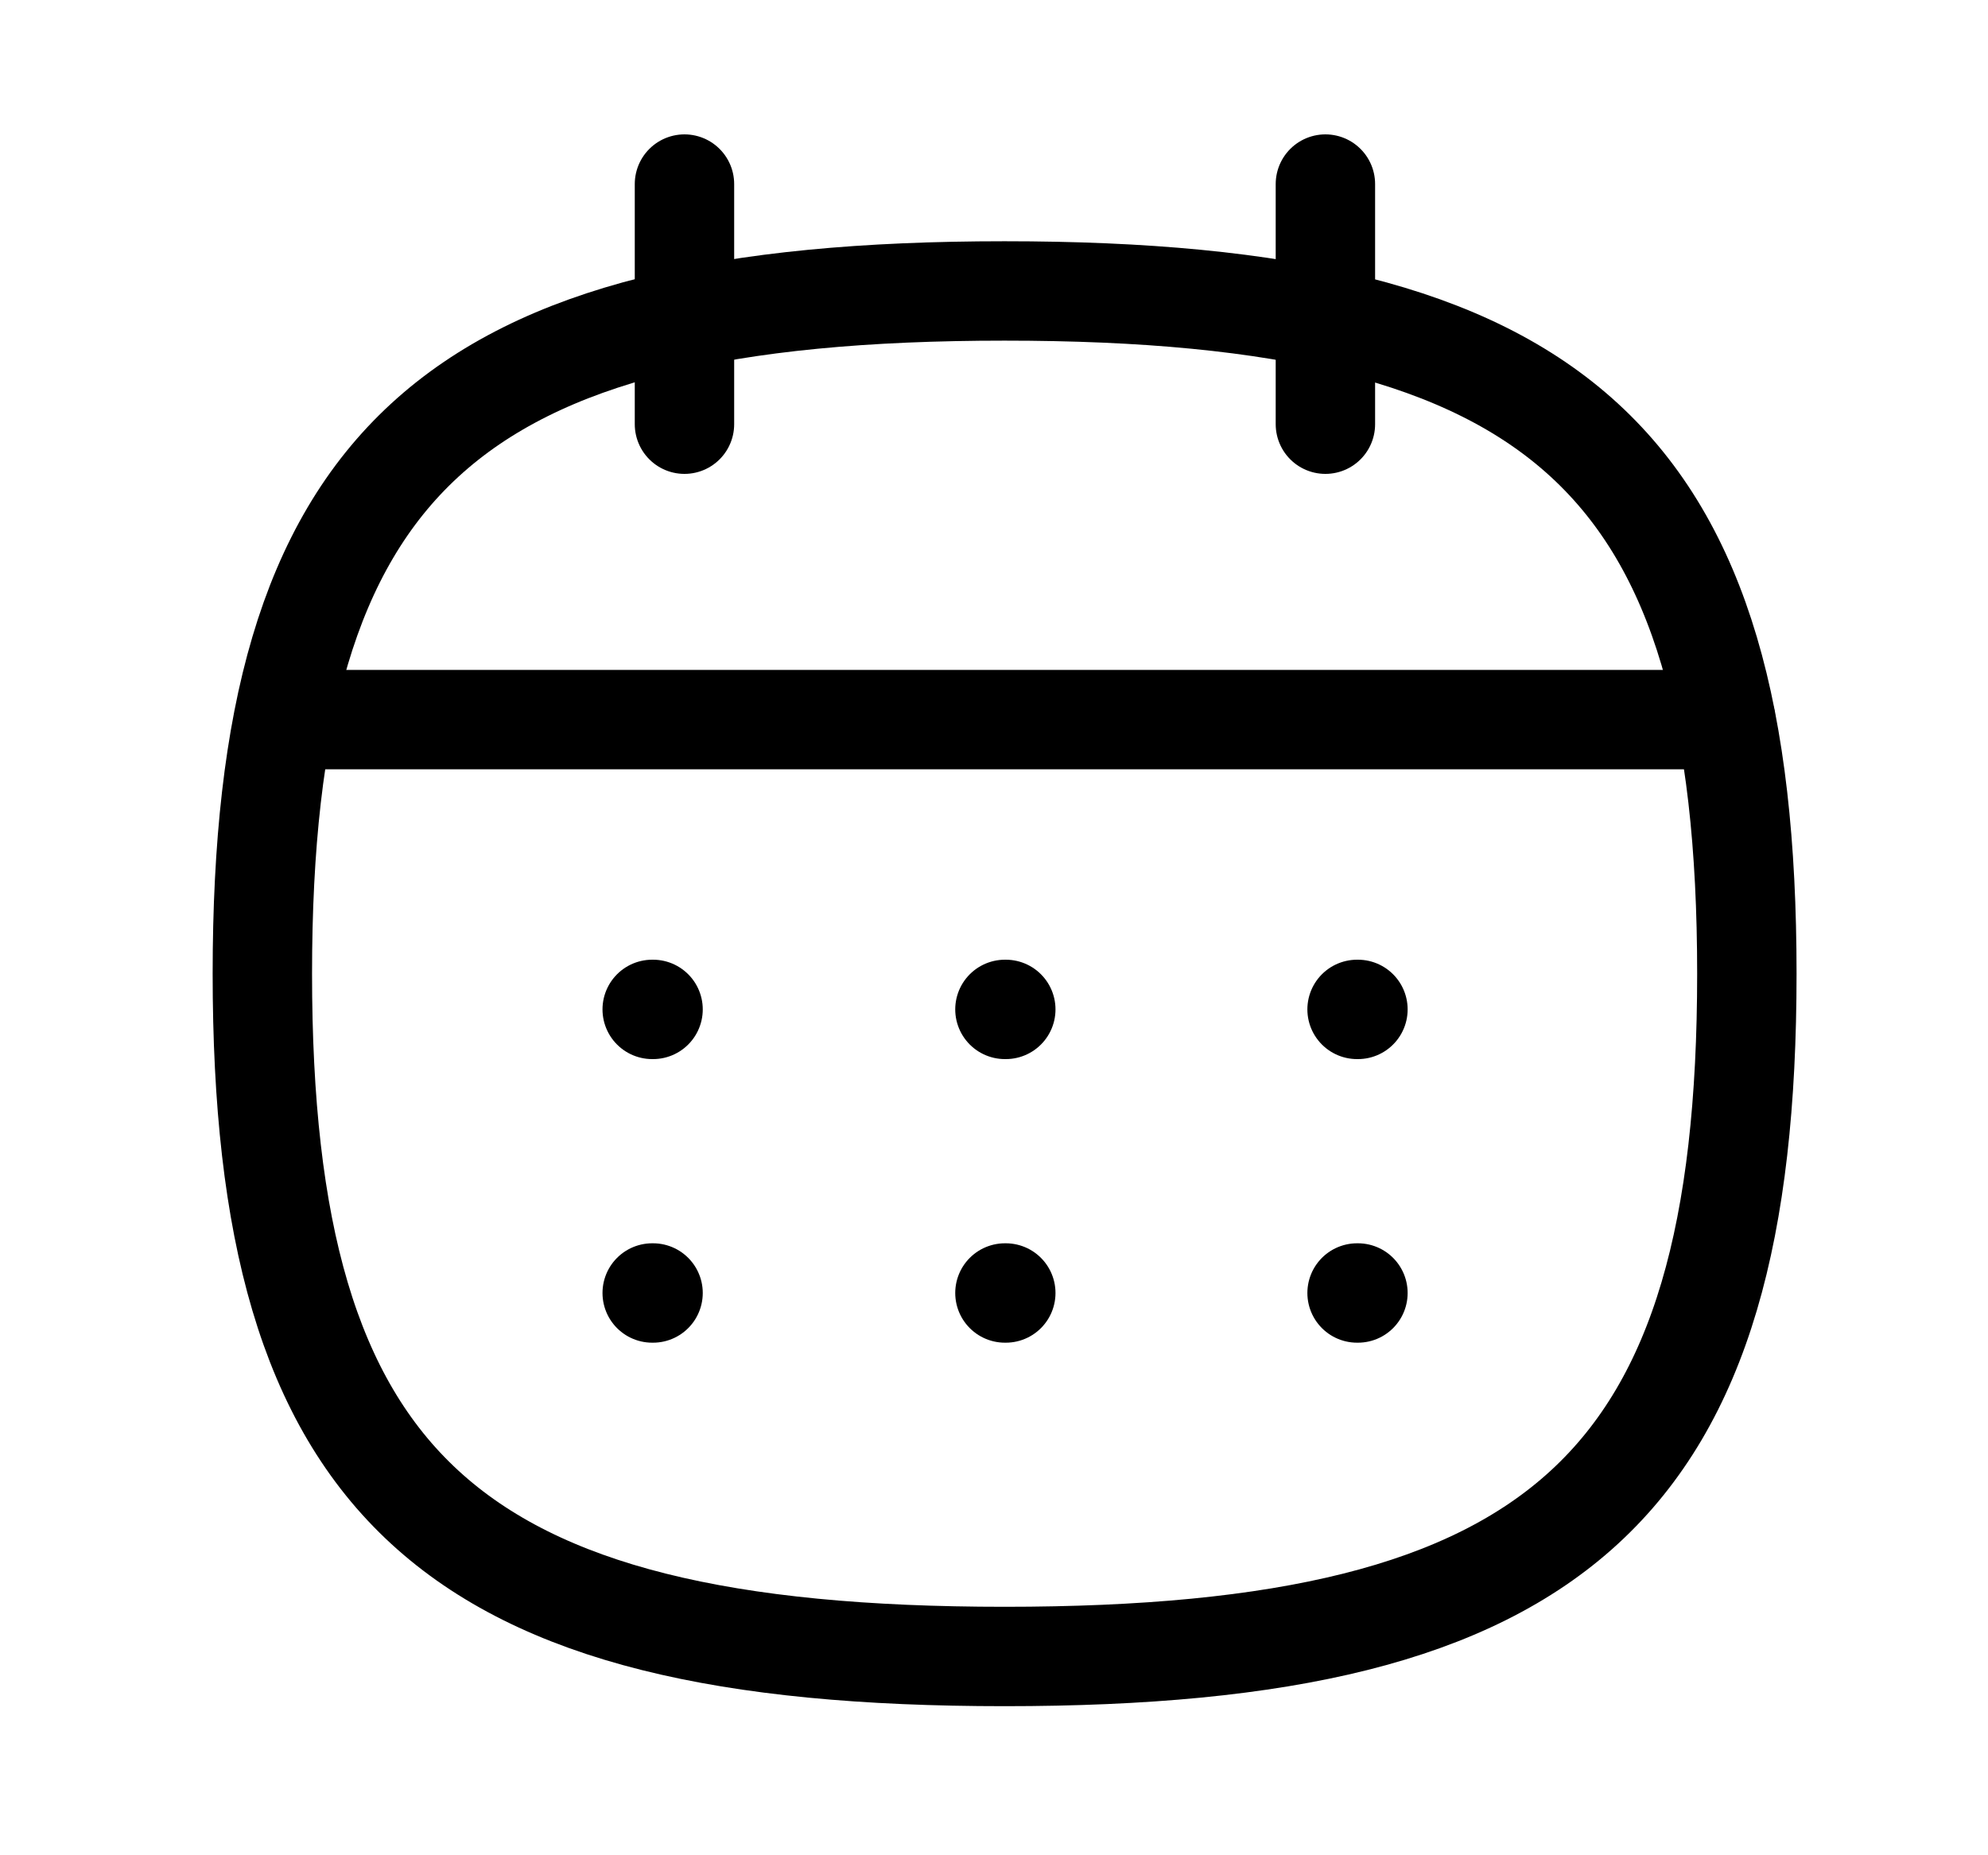 <svg width="30" height="28" viewBox="0 0 30 28" fill="none" xmlns="http://www.w3.org/2000/svg">
<path fill-rule="evenodd" clip-rule="evenodd" d="M3.959 14.695C3.959 6.966 6.759 4.391 15.159 4.391C23.56 4.391 26.361 6.966 26.361 14.695C26.361 22.424 23.56 25 15.159 25C6.759 25 3.959 22.424 3.959 14.695Z" stroke="black" stroke-width="1.5" stroke-linecap="round" stroke-linejoin="round"/>
<path d="M4.291 10.86H26.04" stroke="black" stroke-width="1.5" stroke-linecap="round" stroke-linejoin="round"/>
<path d="M20.479 15.234H20.492" stroke="black" stroke-width="1.5" stroke-linecap="round" stroke-linejoin="round"/>
<path d="M15.165 15.234H15.178" stroke="black" stroke-width="1.5" stroke-linecap="round" stroke-linejoin="round"/>
<path d="M9.842 15.234H9.855" stroke="black" stroke-width="1.5" stroke-linecap="round" stroke-linejoin="round"/>
<path d="M20.479 19.514H20.492" stroke="black" stroke-width="1.5" stroke-linecap="round" stroke-linejoin="round"/>
<path d="M15.165 19.514H15.178" stroke="black" stroke-width="1.5" stroke-linecap="round" stroke-linejoin="round"/>
<path d="M9.842 19.514H9.855" stroke="black" stroke-width="1.5" stroke-linecap="round" stroke-linejoin="round"/>
<path d="M20.001 2.778V6.402" stroke="black" stroke-width="1.5" stroke-linecap="round" stroke-linejoin="round"/>
<path d="M10.329 2.778V6.402" stroke="black" stroke-width="1.5" stroke-linecap="round" stroke-linejoin="round"/>
</svg>
